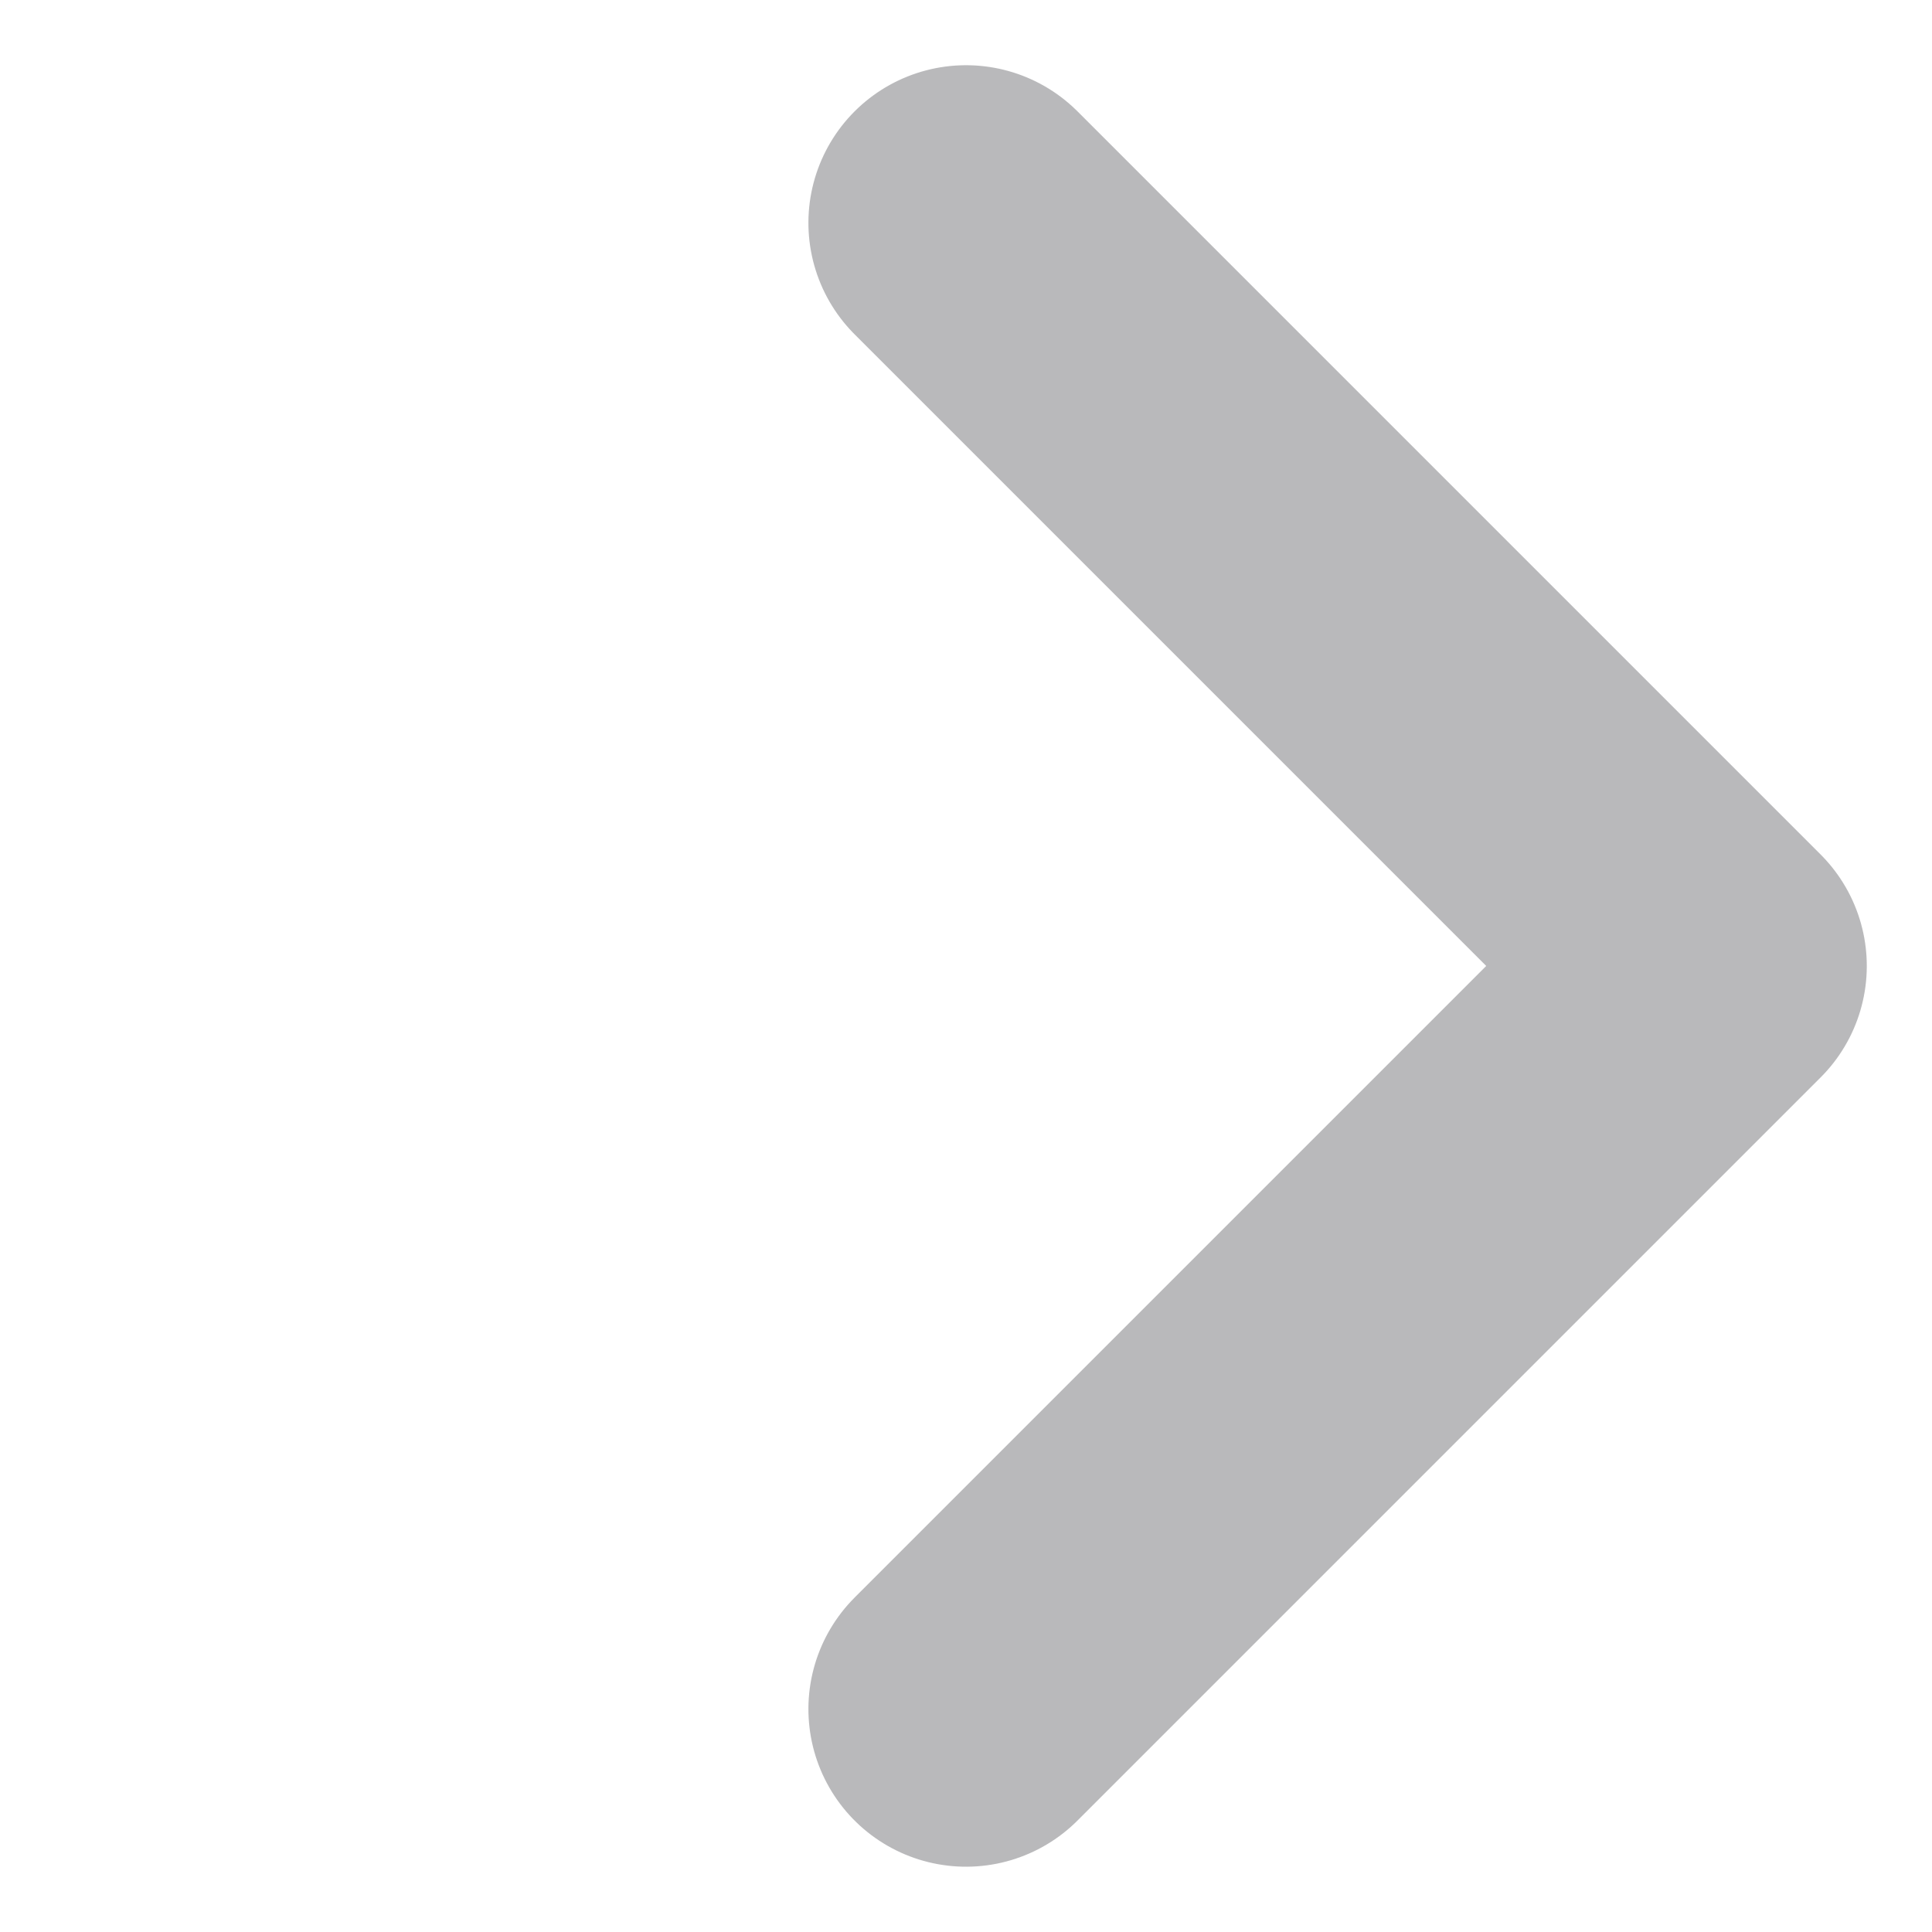 <svg xmlns="http://www.w3.org/2000/svg" width="9.192" height="9.192" viewBox="0 0 9.192 9.192">
  <path id="Path_417" data-name="Path 417" d="M4151,68.25h5v5" transform="translate(-2882.344 -2982.4) rotate(45)" fill="none" stroke="#8d8e91" stroke-linecap="round" stroke-linejoin="round" stroke-width="1.5" opacity="0.61"/>
</svg>
